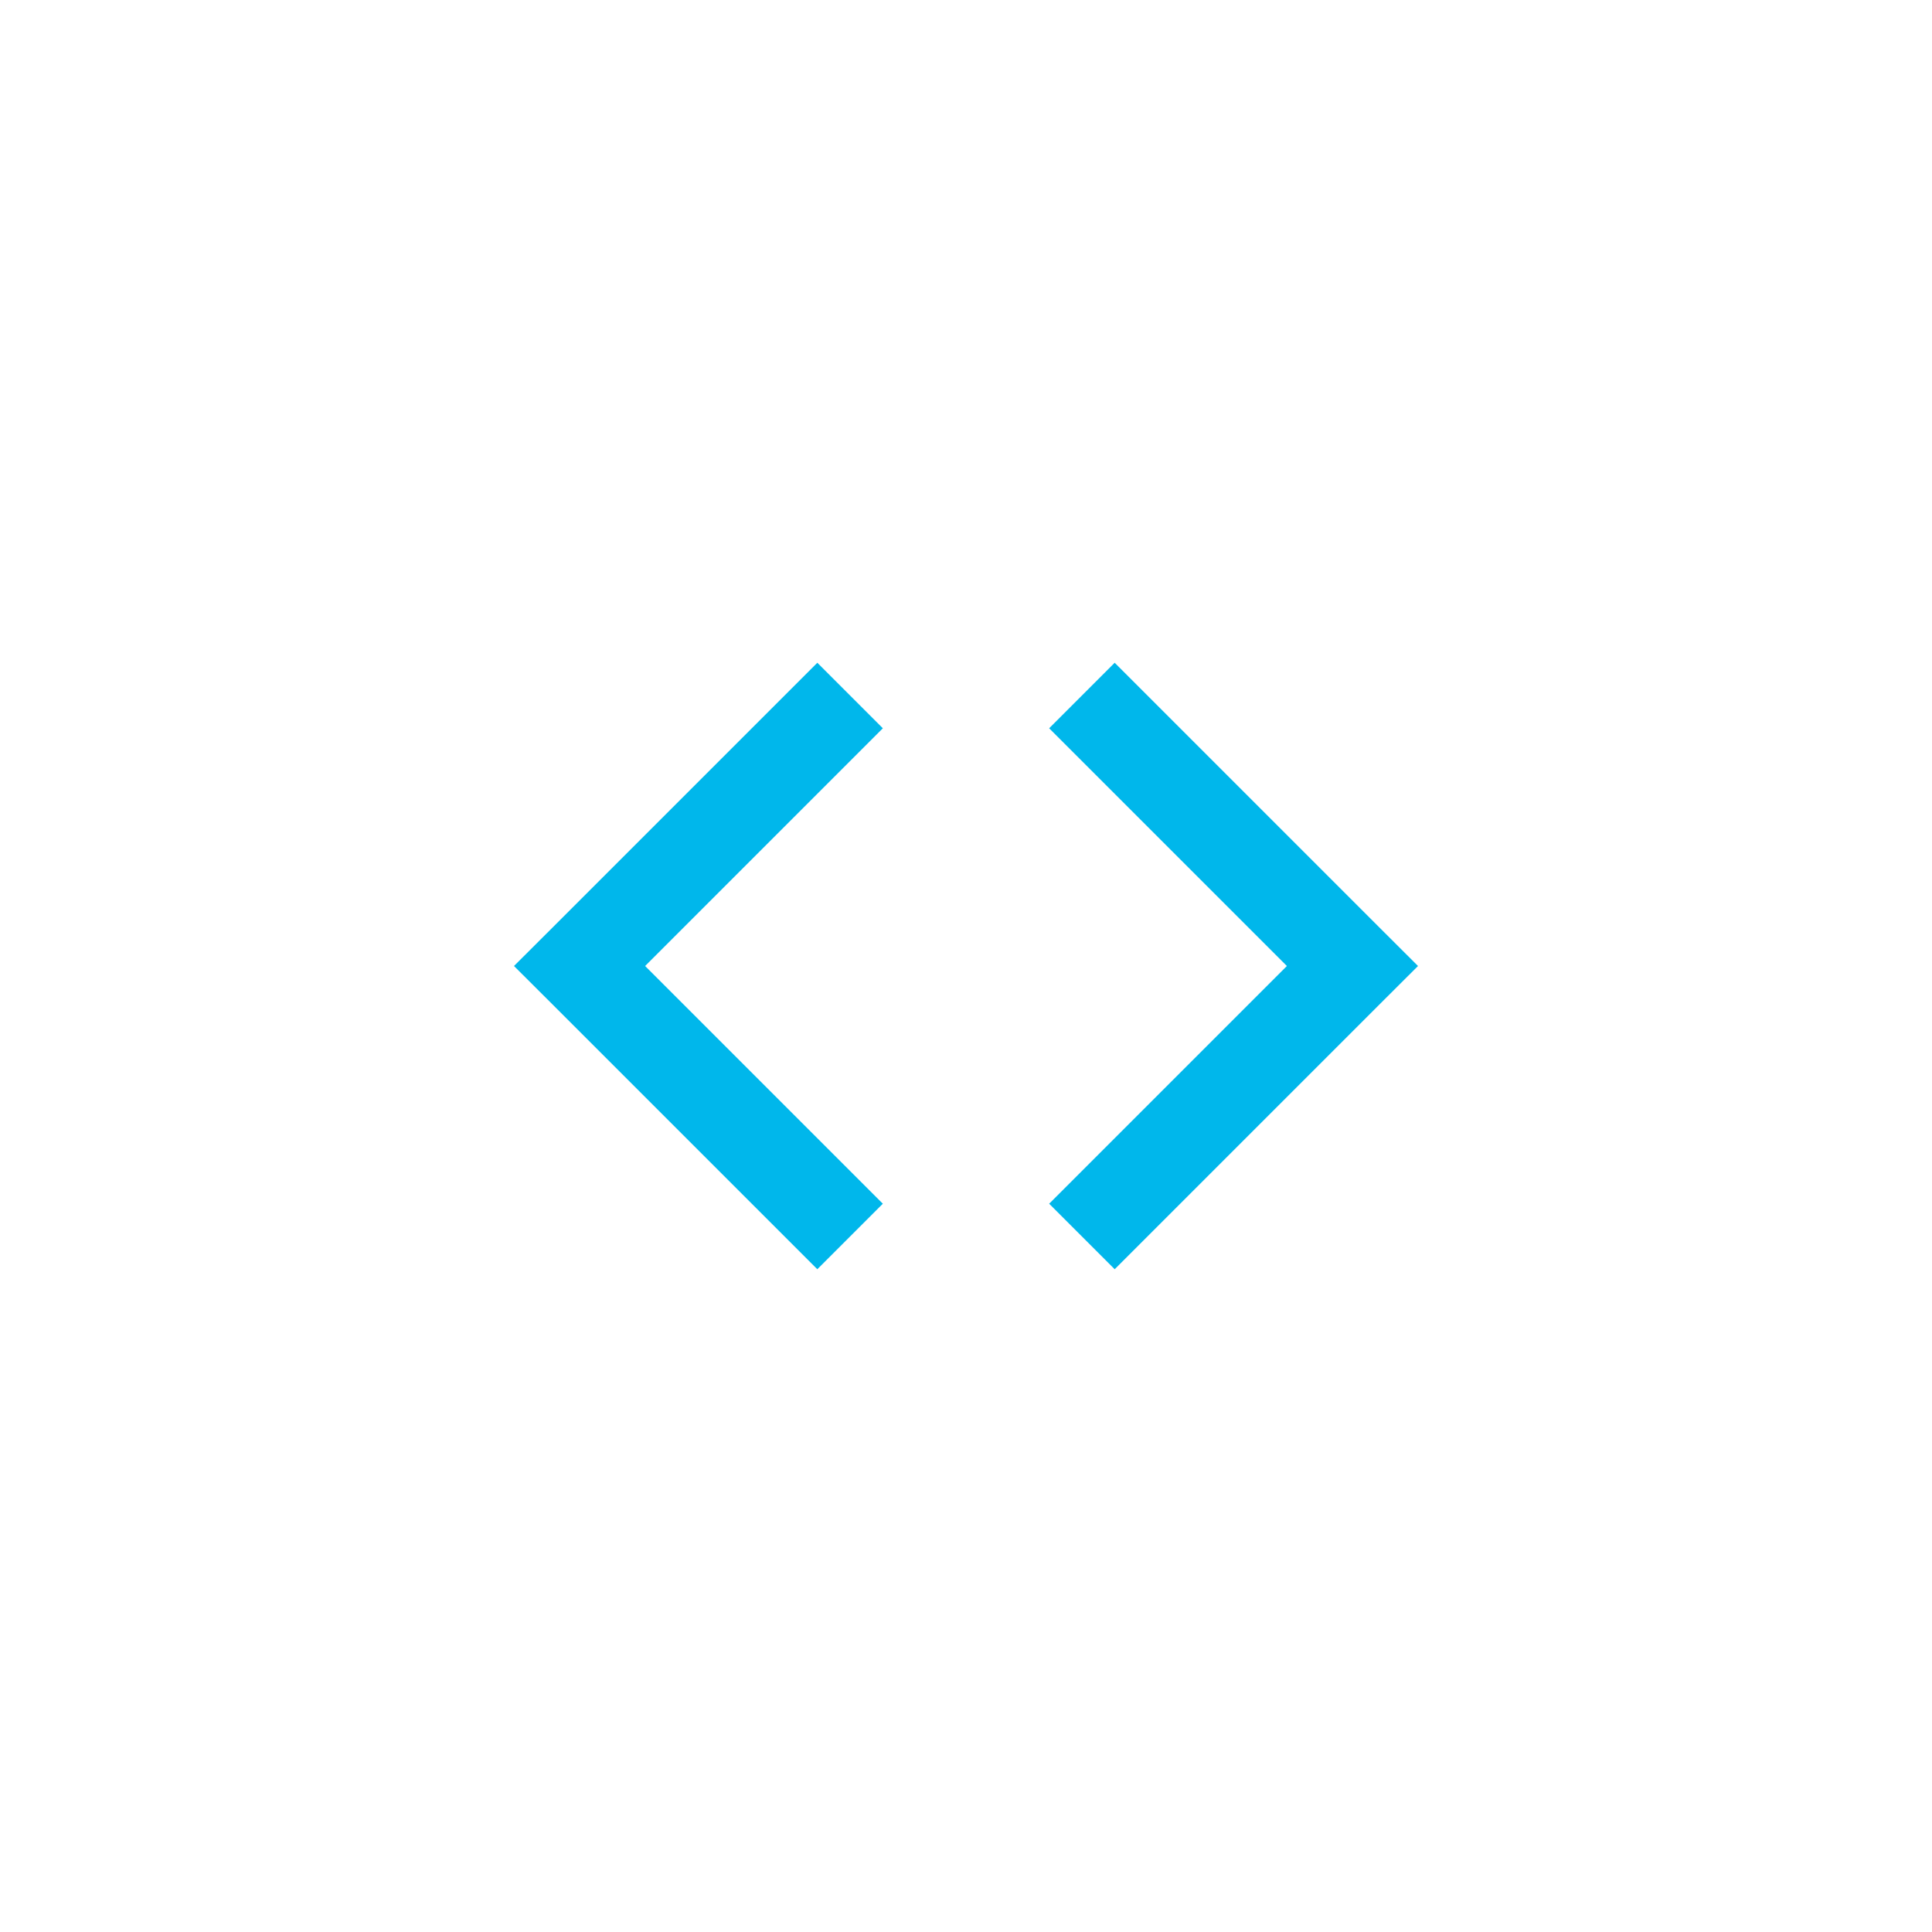 <!DOCTYPE svg PUBLIC "-//W3C//DTD SVG 1.1//EN" "http://www.w3.org/Graphics/SVG/1.1/DTD/svg11.dtd">
<!-- Uploaded to: SVG Repo, www.svgrepo.com, Transformed by: SVG Repo Mixer Tools -->
<svg width="256px" height="256px" viewBox="0 0 25.00 25.00" fill="none" xmlns="http://www.w3.org/2000/svg" stroke="">
<g id="SVGRepo_bgCarrier" stroke-width="0"/>
<g id="SVGRepo_tracerCarrier" stroke-linecap="round" stroke-linejoin="round" stroke="#CCCCCC" stroke-width="1"/>
<g id="SVGRepo_iconCarrier"> <path d="M7.5 12.5L7.076 12.076L6.651 12.5L7.076 12.924L7.5 12.5ZM17.5 12.5L17.924 12.924L18.349 12.5L17.924 12.076L17.5 12.5ZM11.424 15.576L7.924 12.076L7.076 12.924L10.576 16.424L11.424 15.576ZM7.924 12.924L11.424 9.424L10.576 8.576L7.076 12.076L7.924 12.924ZM13.576 9.424L17.076 12.924L17.924 12.076L14.424 8.576L13.576 9.424ZM17.076 12.076L13.576 15.576L14.424 16.424L17.924 12.924L17.076 12.076Z" fill="#00B7EB"/> </g>
</svg>